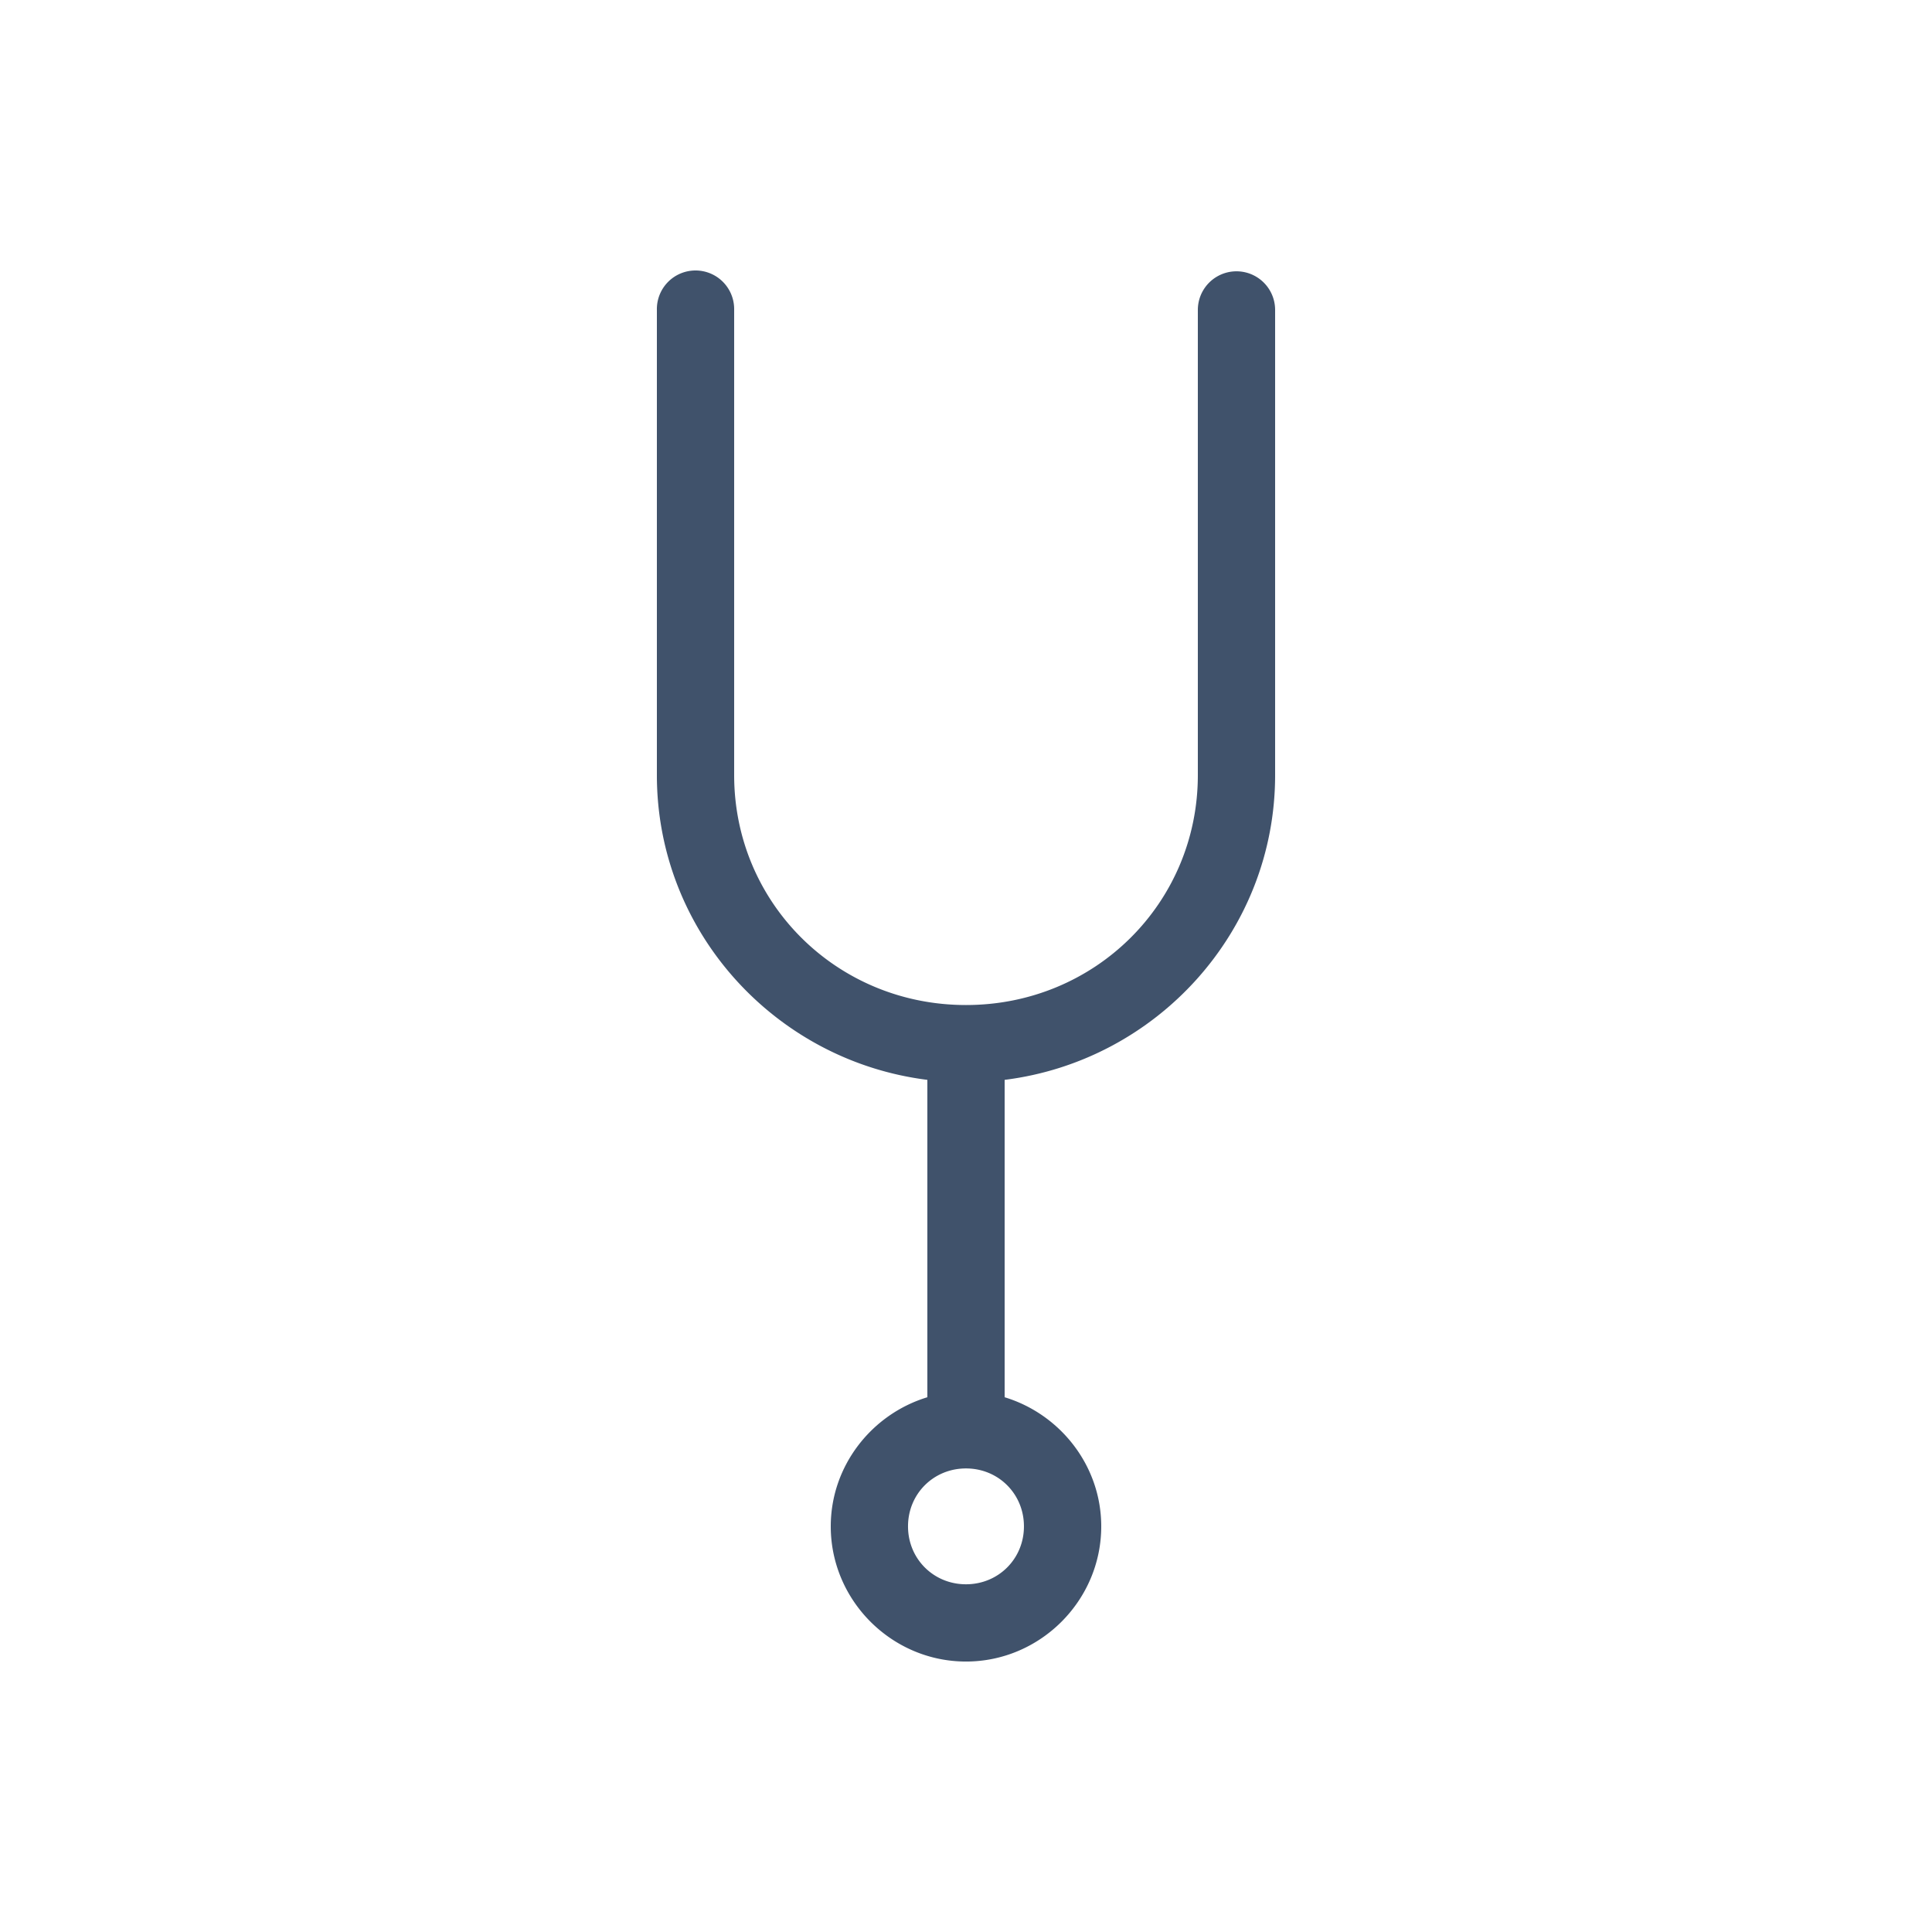 <svg xmlns="http://www.w3.org/2000/svg"
     version="1.1"
     x="0px"
     y="0px"
     viewBox="0 0 100 100">
  <g transform="translate(0, -952.362)">
    <path style="text-indent:0;text-transform:none;direction:ltr;block-progression:tb;baseline-shift:baseline;color:#000000;enable-background:accumulate;"
          d="M 35.781,966.374
             A 2,1.999 0 0 0 34,968.404
             l 0,24.079
             c 0,8.095 6.125,14.786 14,15.772
             l 0,16.428
             c -2.873,0.872 -5,3.542 -5,6.684
             0,3.84 3.158,6.996 7,6.996
             3.842,0 7,-3.156 7,-6.996
             0,-3.142 -2.127,-5.811 -5,-6.684
             l 0,-16.428
             c 7.875,-0.985 14,-7.677 14,-15.772
             l 0,-24.079
             a 2,1.999 0 1 0 -4,0
             l 0,24.079
             c 0,6.61 -5.309,11.899 -12,11.899
             -6.691,0 -12,-5.289 -12,-11.899
             l 0,-24.079
             a 2,1.999 0 0 0 -2.219,-2.03
             z
             m 14.218,61.994
             c 1.681,0 3,1.319 3,2.998
             0,1.679 -1.319,2.998 -3,2.998
             -1.681,0 -3,-1.319 -3,-2.998
             0,-1.68 1.319,-2.998 3,-2.998
             z"
          fill="#40526b"
          fill-opacity="1"
          stroke="none"
          marker="none"
          visibility="visible"
          display="inline"
          overflow="visible"/>
  </g>
</svg>
